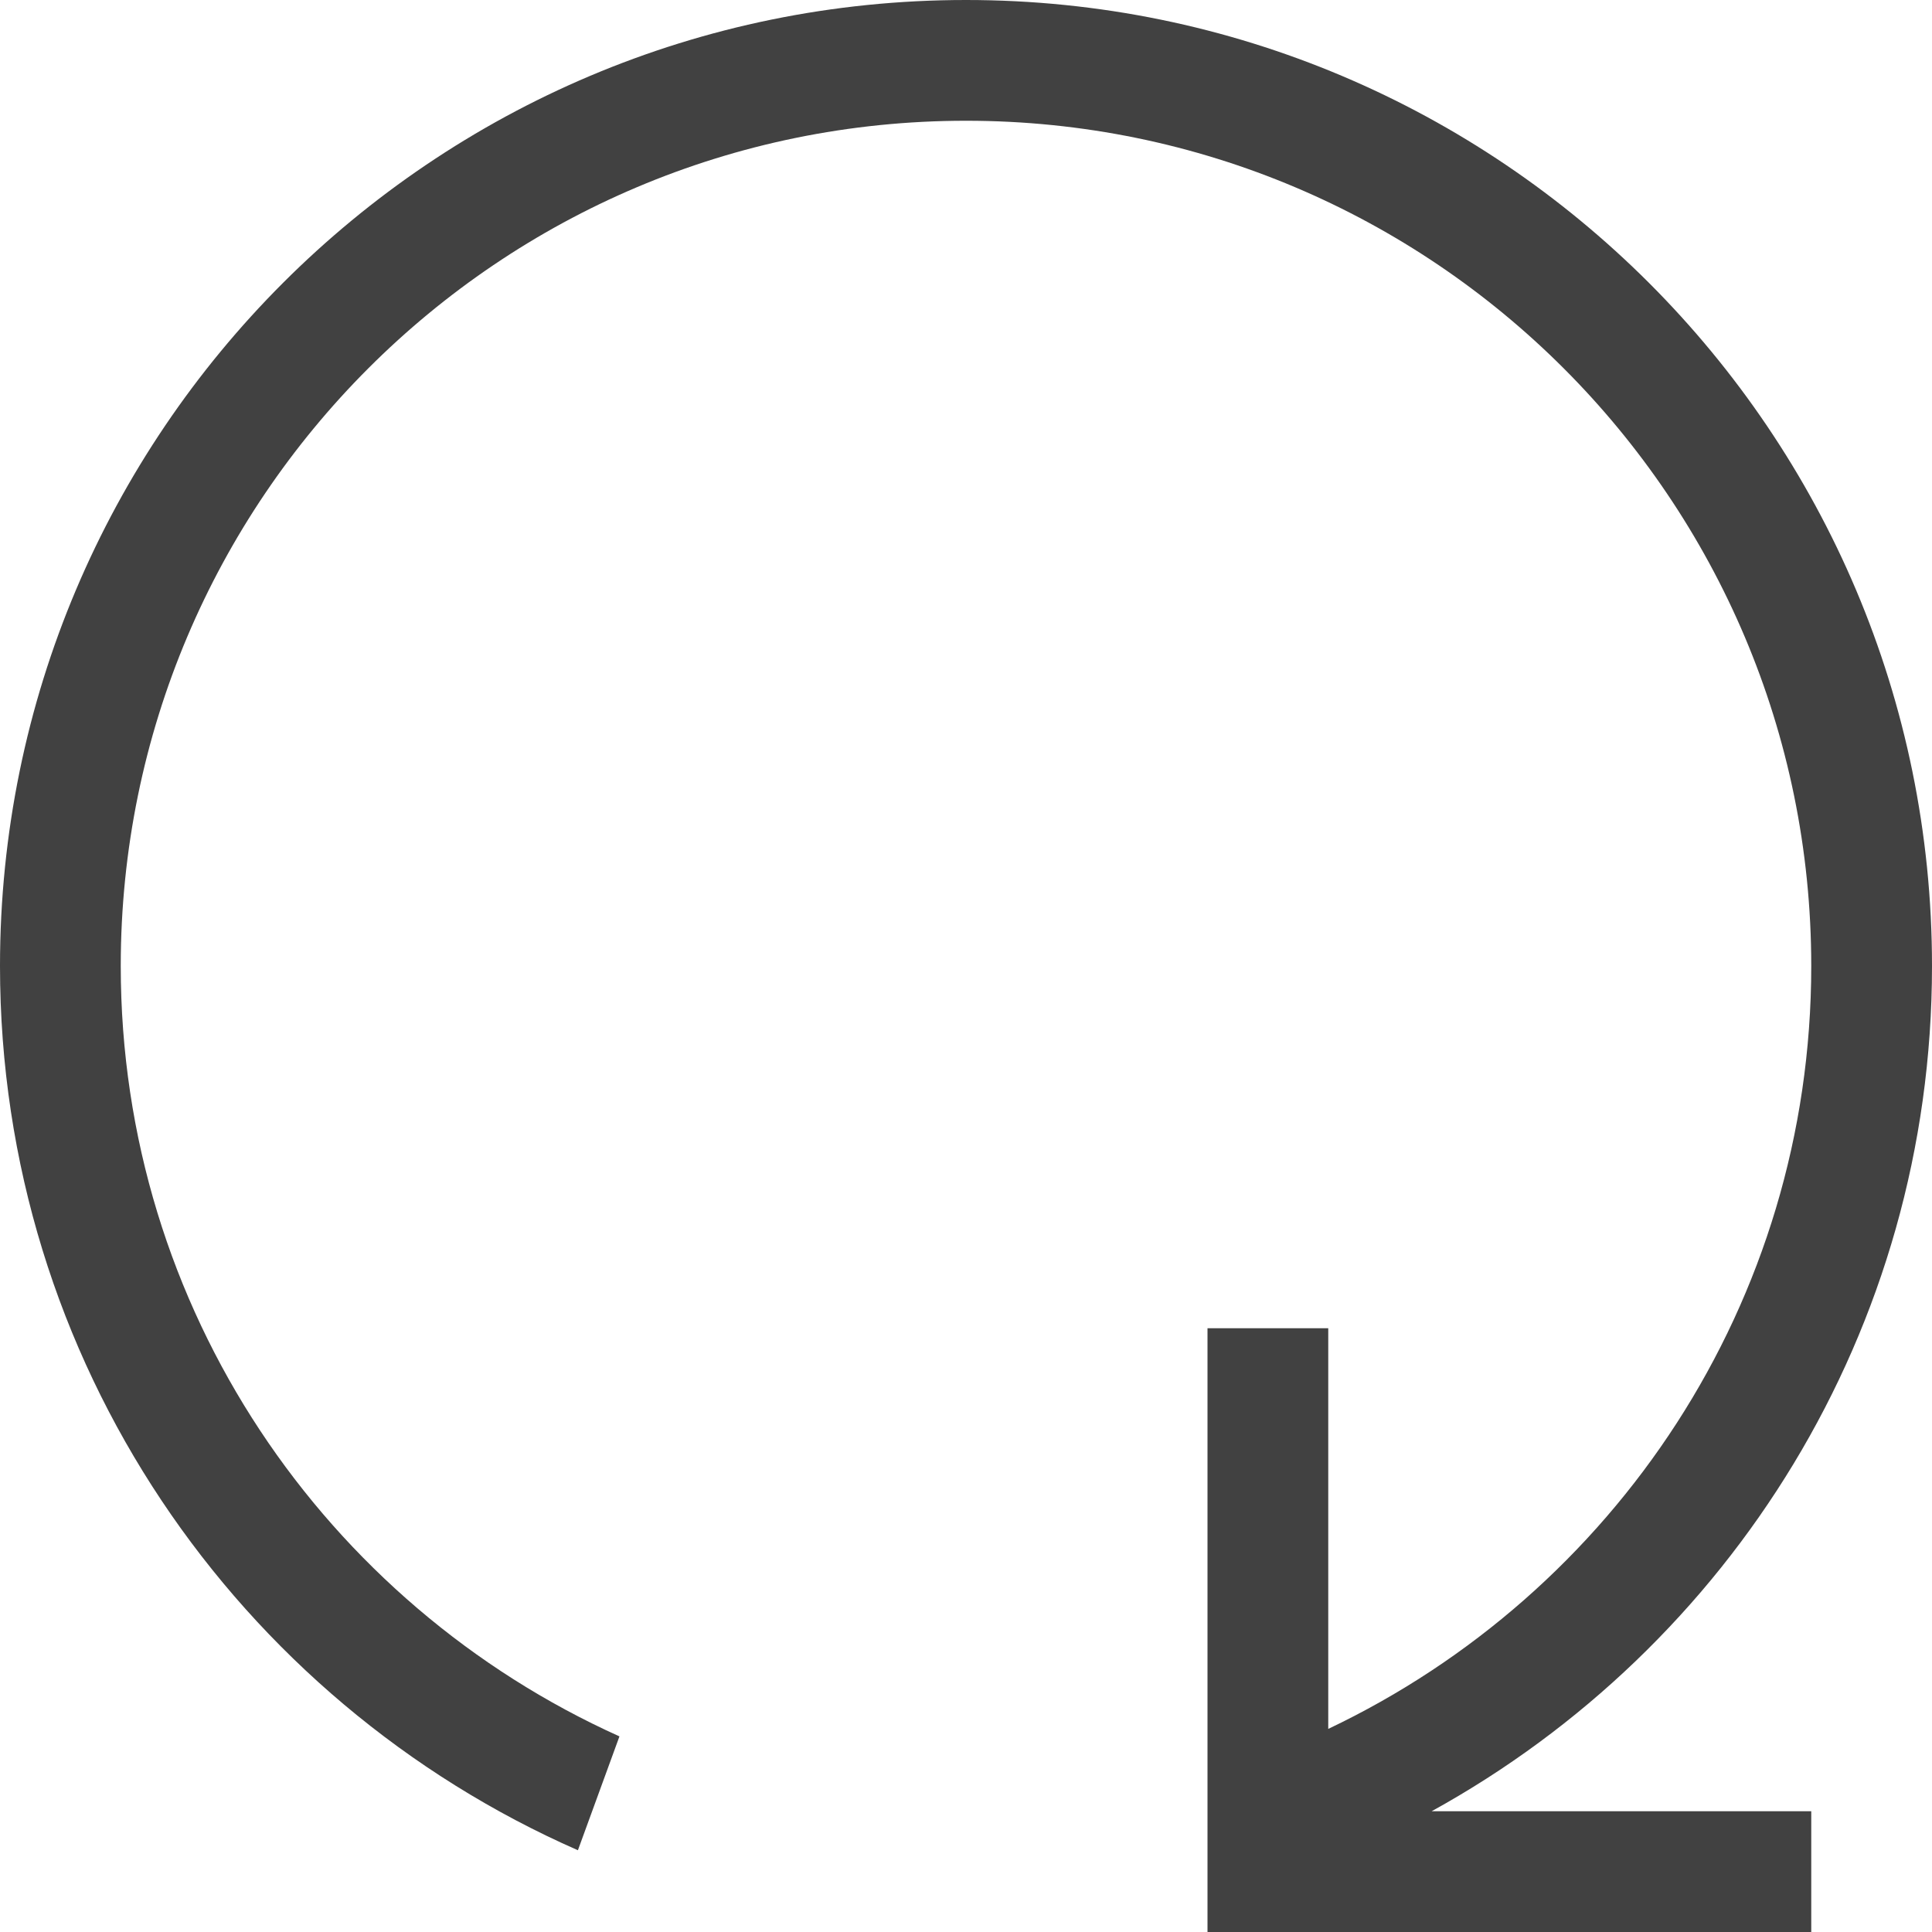 <svg xmlns="http://www.w3.org/2000/svg" viewBox="0 0 16 16"><path fill="#414141" d="M0 8c0 3.274 1.969 6.085 4.786 7.323l.344-.943C2.697 13.284 1 10.842 1 8c0-3.866 3.134-7 7-7s7 3.134 7 7c0 2.791-1.636 5.195-4 6.318V11h-1v5h5v-1h-3.144C14.325 13.64 16 11.019 16 8c0-4.418-3.582-8-8-8S0 3.582 0 8z"/></svg>